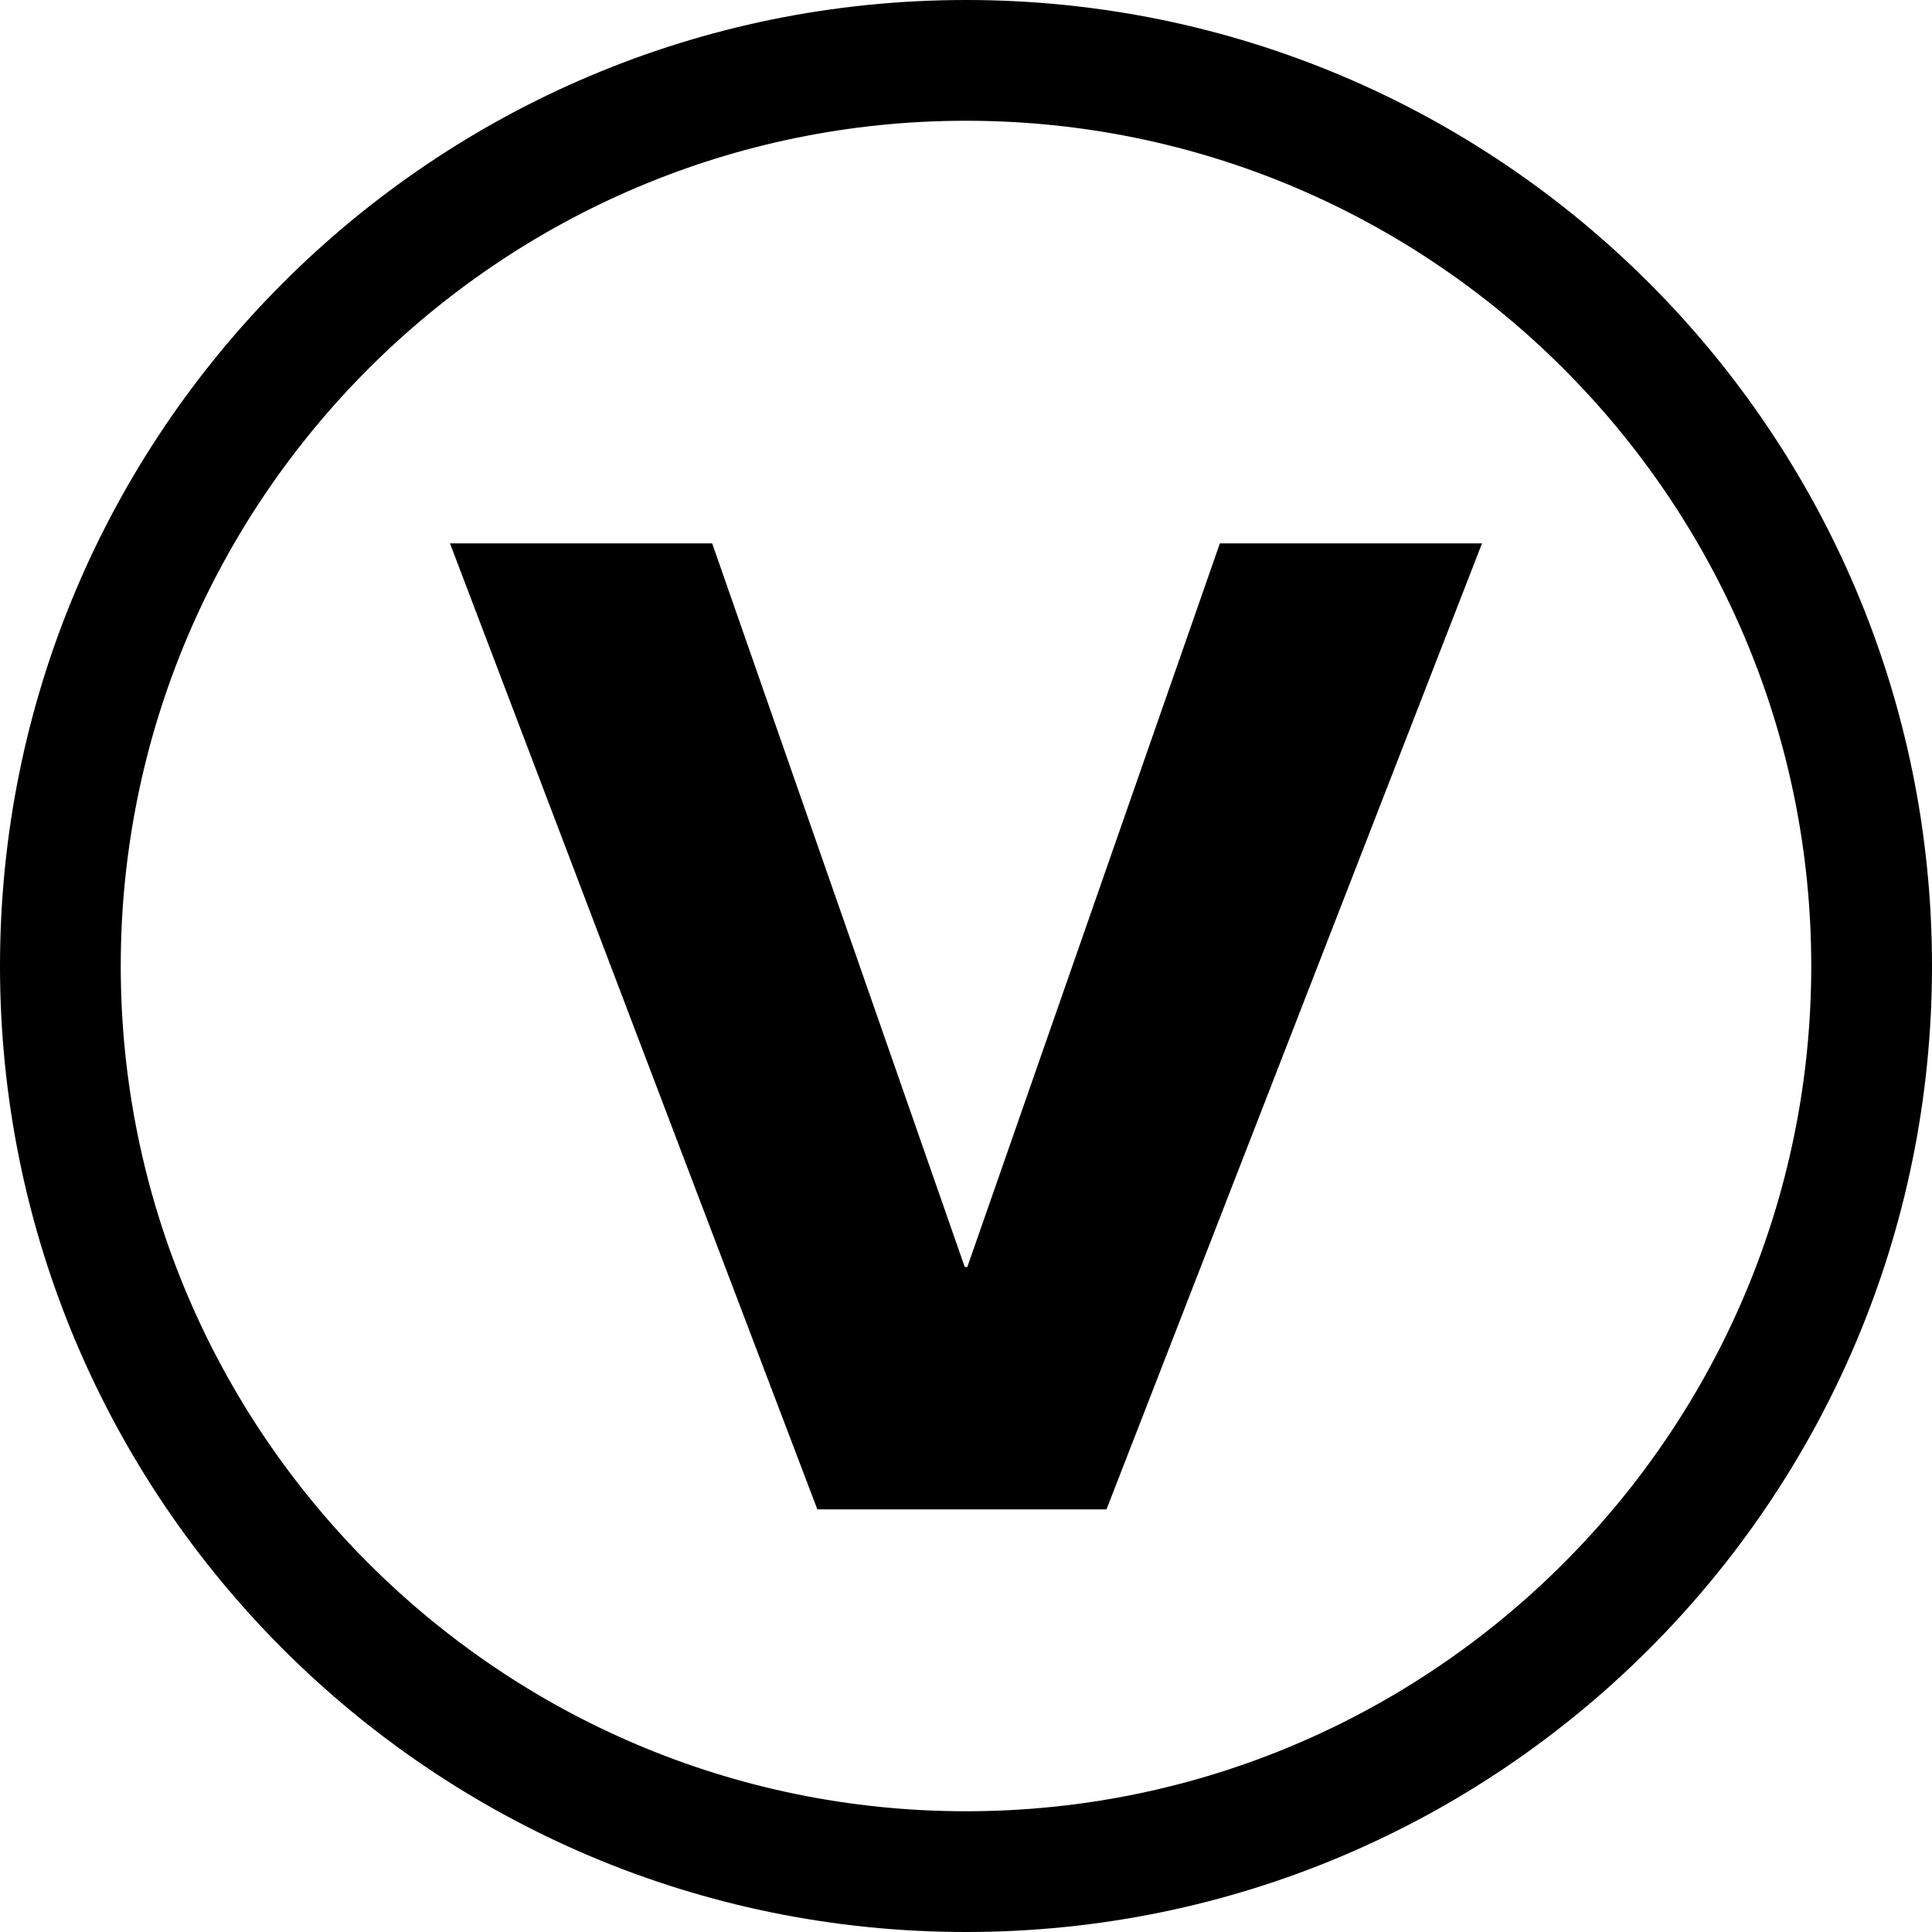 <svg xmlns="http://www.w3.org/2000/svg" width="32" height="32" viewBox="0 0 32 32"><path d="M16 2c7.72 0 14 6.28 14 14s-6.28 14-14 14S2 23.72 2 16 8.28 2 16 2m0-2C7.164 0 0 7.163 0 16s7.164 16 16 16 16-7.163 16-16S24.836 0 16 0z"/><path d="M18.328 25h-4.79L7.453 9h4.343l4.183 11.985h.043L20.205 9h4.342l-6.22 16z"/></svg>